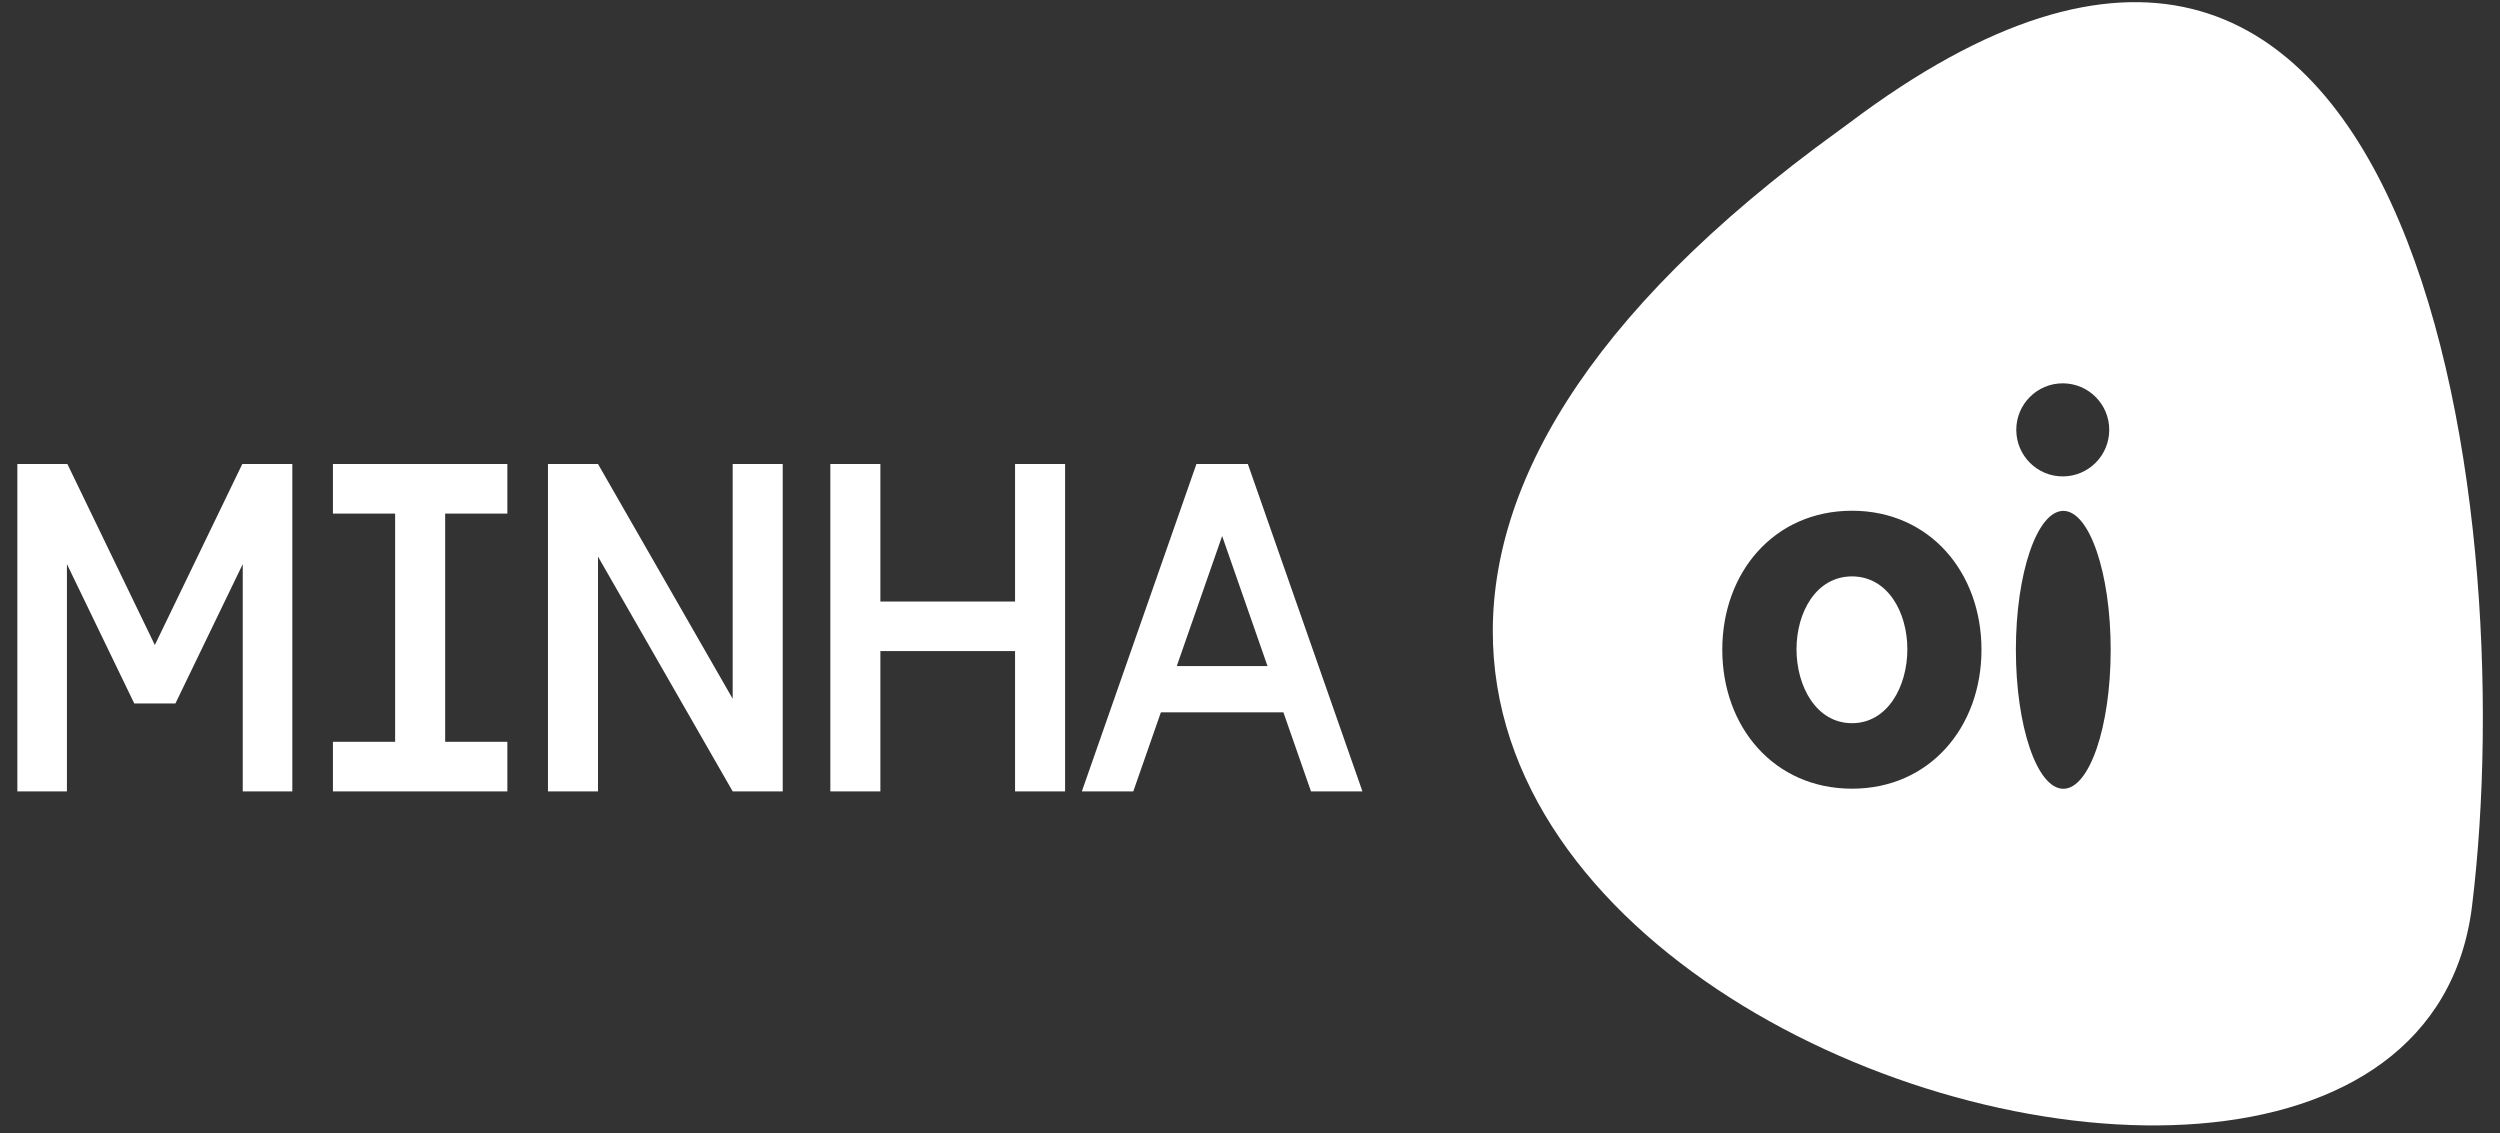 <?xml version="1.0" encoding="UTF-8" standalone="no"?>
<svg width="139px" height="63px" viewBox="0 0 139 63" version="1.1" xmlns="http://www.w3.org/2000/svg" xmlns:xlink="http://www.w3.org/1999/xlink">
    <rect x="0" y="0" width="139" height="63" fill="#333333" stroke="none"/>
    <!-- Generator: sketchtool 40.1 (33804) - http://www.bohemiancoding.com/sketch -->
    <title>0E15A17D-3FA9-47E6-BB2B-2DBEC1CCE42F</title>
    <desc>Created with sketchtool.</desc>
    <defs></defs>
    <g id="Symbols" stroke="none" stroke-width="1" fill="none" fill-rule="evenodd">
        <g id="Logo-/-small" transform="translate(-1, 0)" fill="#FFFFFF">
            <g id="Group-7" transform="translate(1, 0)">
                <path d="M8.609,35.862 L3.747,25.8 L0.965,25.8 L0.965,44 L3.721,44 L3.721,31.364 L7.465,39.112 L9.753,39.112 L13.497,31.364 L13.497,44 L16.253,44 L16.253,25.8 L13.471,25.8 L8.609,35.862 Z M28.209,28.556 L28.209,25.8 L18.511,25.8 L18.511,28.556 L21.969,28.556 L21.969,41.244 L18.511,41.244 L18.511,44 L28.209,44 L28.209,41.244 L24.751,41.244 L24.751,28.556 L28.209,28.556 Z M43.519,25.8 L40.737,25.8 L40.737,38.852 L33.249,25.8 L30.467,25.8 L30.467,44 L33.249,44 L33.249,30.948 L40.737,44 L43.519,44 L43.519,25.8 Z M56.437,33.444 L48.949,33.444 L48.949,25.8 L46.167,25.8 L46.167,44 L48.949,44 L48.949,36.2 L56.437,36.2 L56.437,44 L59.219,44 L59.219,25.8 L56.437,25.8 L56.437,33.444 Z M65.429,37.032 L67.951,29.804 L70.473,37.032 L65.429,37.032 Z M72.891,44 L75.751,44 L69.381,25.8 L66.521,25.8 L60.151,44 L63.011,44 L64.545,39.606 L71.357,39.606 L72.891,44 Z" id="Minha"></path>
                <g id="Group-2" transform="translate(83, 0)">
                    <g id="Page-1">
                        <path d="M19.972,32.048 C17.985,32.048 16.886,34.032 16.886,36.098 C16.886,38.168 17.985,40.209 19.972,40.209 C21.952,40.209 23.049,38.168 23.049,36.098 C23.049,34.032 21.952,32.048 19.972,32.048" id="Fill-1"></path>
                        <g id="Group-5" transform="translate(0, 0.04)">
                            <path d="M31.721,43.816 C30.267,43.816 29.083,40.359 29.083,36.092 C29.083,31.825 30.267,28.365 31.721,28.365 C33.175,28.365 34.354,31.825 34.354,36.092 C34.354,40.359 33.175,43.816 31.721,43.816 M19.972,43.811 C15.64,43.811 12.759,40.387 12.759,36.083 C12.759,31.785 15.64,28.357 19.972,28.357 C24.293,28.357 27.17,31.785 27.17,36.083 C27.17,40.387 24.293,43.811 19.972,43.811 M31.688,21.273 C33.12,21.273 34.274,22.433 34.274,23.858 C34.274,25.288 33.12,26.448 31.688,26.448 C30.261,26.448 29.105,25.288 29.105,23.858 C29.105,22.433 30.261,21.273 31.688,21.273 M19.795,6.815 L19.265,7.204 C-38.139,48.665 50.663,81.173 54.446,50.331 C57.214,27.754 51.203,-16.865 19.795,6.815" id="Fill-3"></path>
                        </g>
                    </g>
                </g>
            </g>
        </g>
    </g>
</svg>
